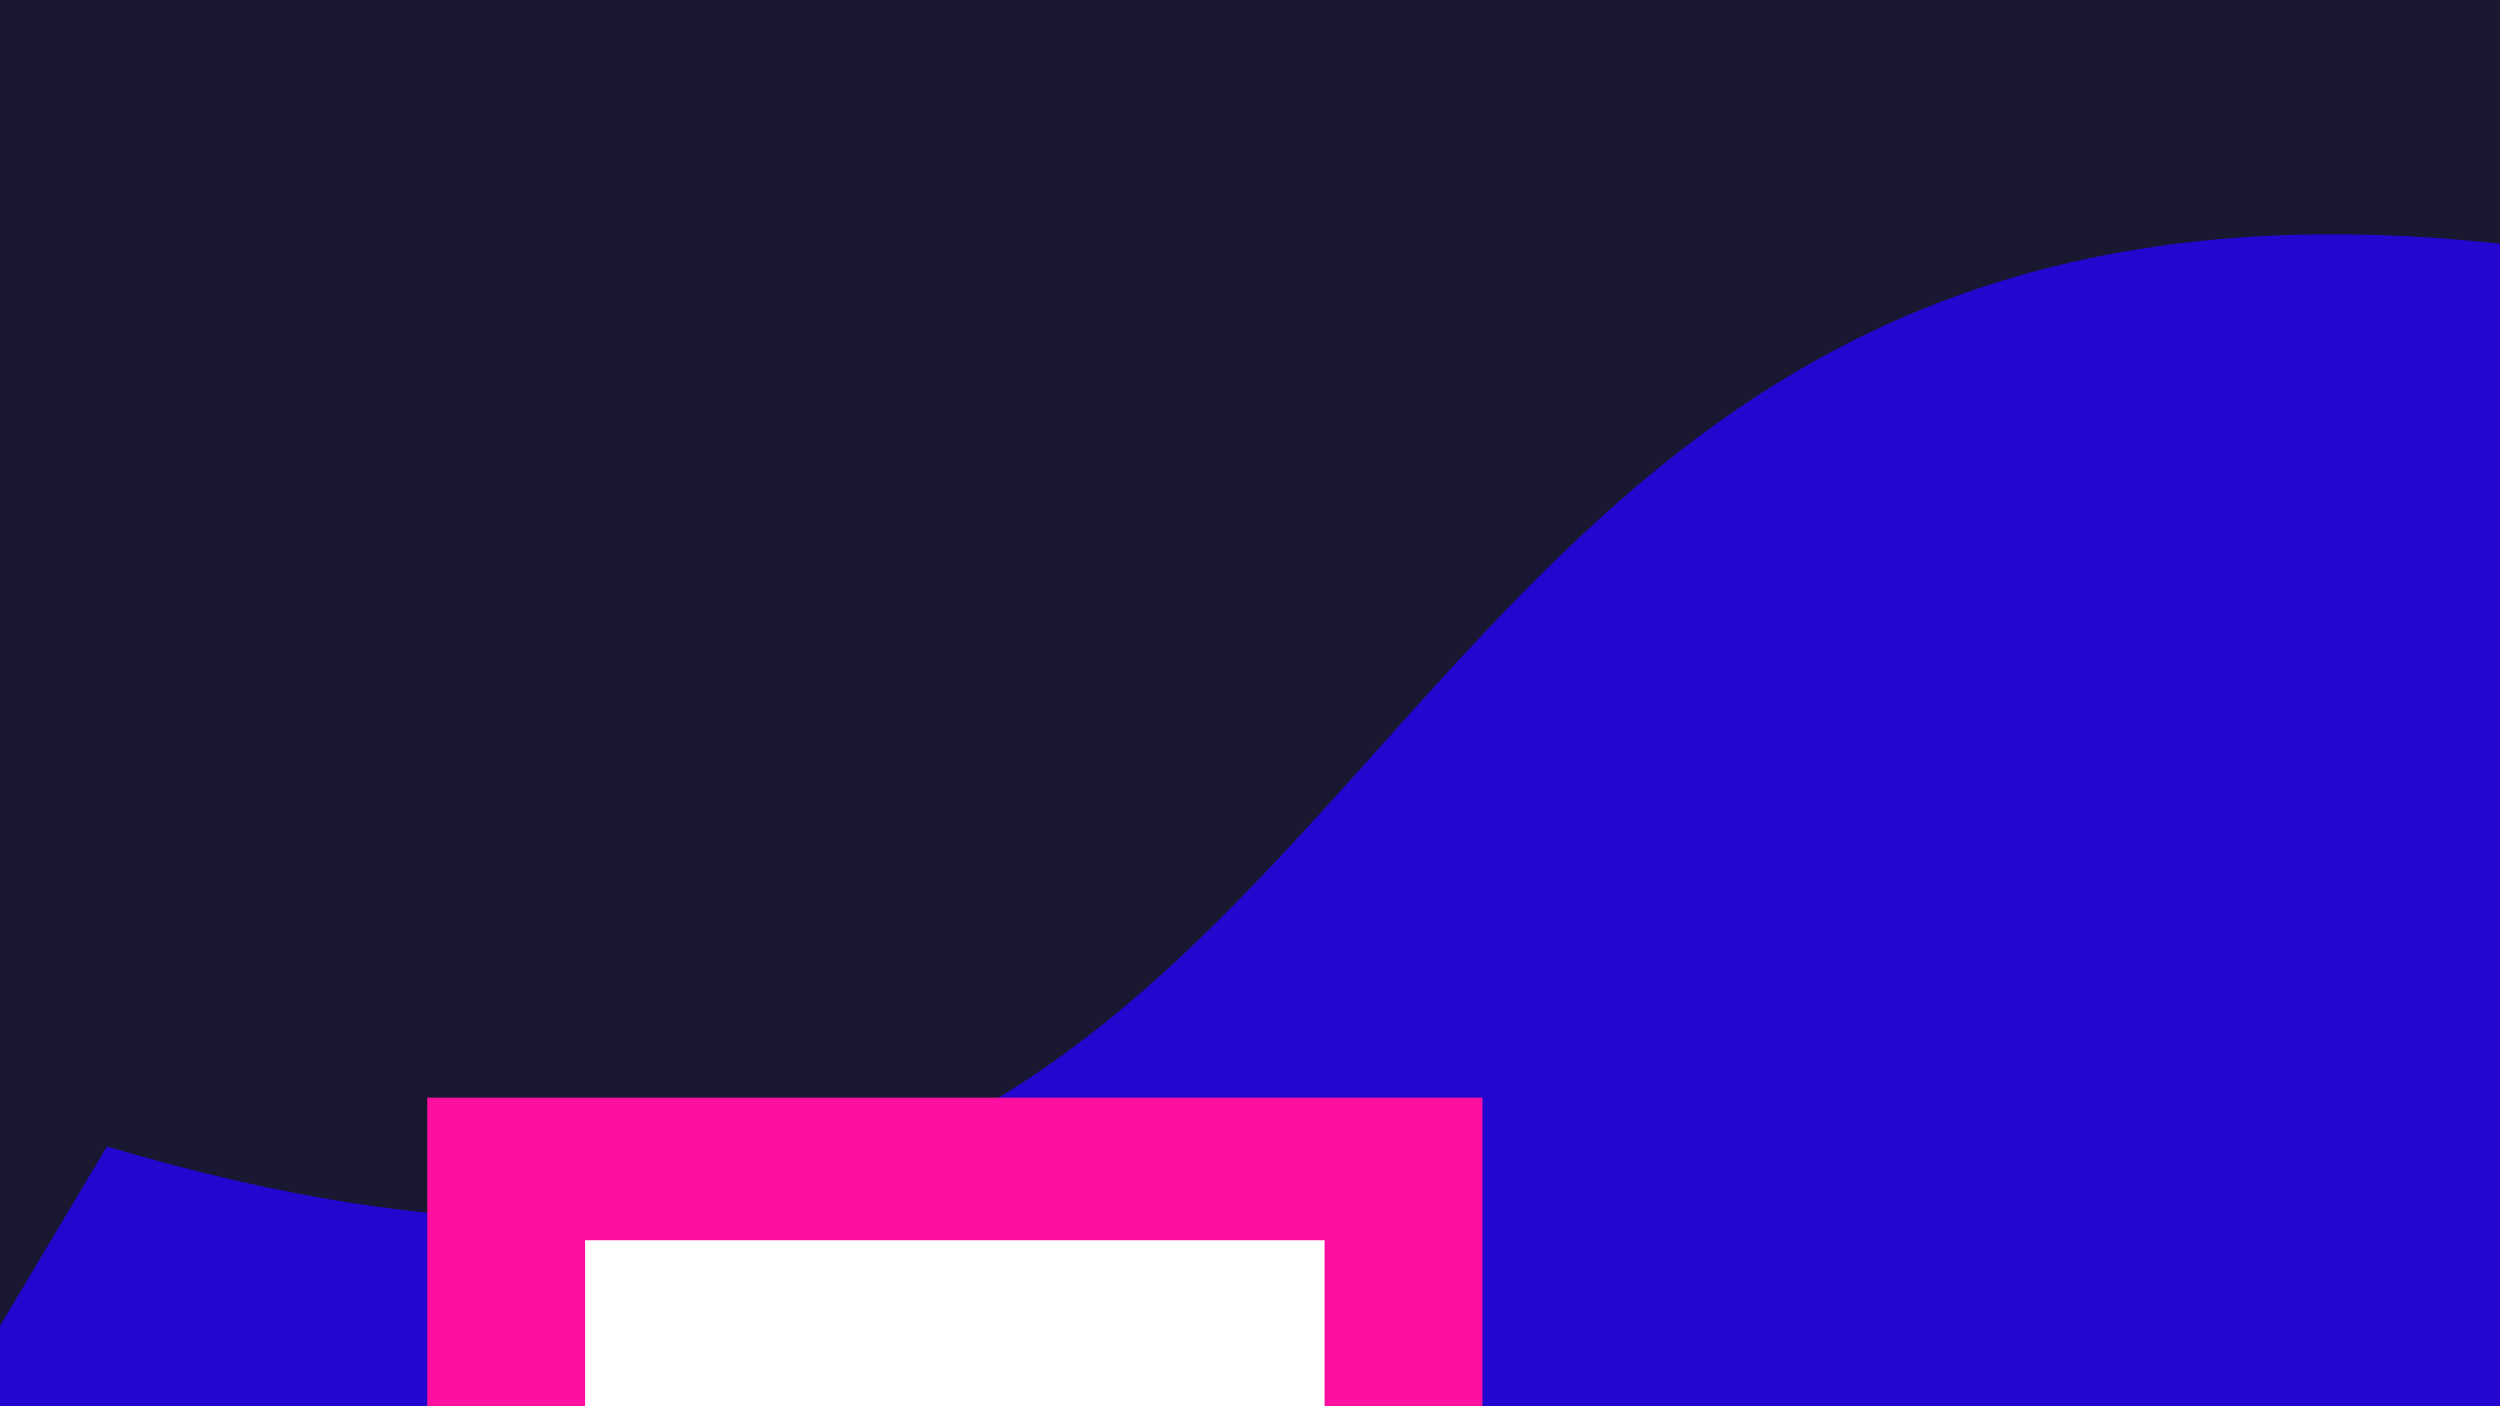<svg width="5120" height="2880" viewBox="0 0 5120 2880" fill="none" xmlns="http://www.w3.org/2000/svg">
<g clip-path="url(#clip0_2_3)">
<rect width="5120" height="2880" fill="#1A1731"/>
<g filter="url(#filter0_f_2_3)">
<path d="M-303 3224L219 2348C3095.25 3202.75 2459 76 5307 524L6843 3224L-303 3224Z" fill="#2307CF"/>
</g>
<g filter="url(#filter1_f_2_3)">
<rect x="875" y="3224" width="976" height="2161" transform="rotate(-90 875 3224)" fill="#FF0F9F"/>
</g>
<g filter="url(#filter2_f_2_3)">
<rect x="1198.26" y="3224" width="684" height="1514.47" transform="rotate(-90 1198.26 3224)" fill="white"/>
</g>
</g>
<defs>
<filter id="filter0_f_2_3" x="-1239" y="-456.182" width="9018" height="4616.18" filterUnits="userSpaceOnUse" color-interpolation-filters="sRGB">
<feFlood flood-opacity="0" result="BackgroundImageFix"/>
<feBlend mode="normal" in="SourceGraphic" in2="BackgroundImageFix" result="shape"/>
<feGaussianBlur stdDeviation="468" result="effect1_foregroundBlur_2_3"/>
</filter>
<filter id="filter1_f_2_3" x="-25" y="1348" width="3961" height="2776" filterUnits="userSpaceOnUse" color-interpolation-filters="sRGB">
<feFlood flood-opacity="0" result="BackgroundImageFix"/>
<feBlend mode="normal" in="SourceGraphic" in2="BackgroundImageFix" result="shape"/>
<feGaussianBlur stdDeviation="450" result="effect1_foregroundBlur_2_3"/>
</filter>
<filter id="filter2_f_2_3" x="567.526" y="1909.26" width="2775.95" height="1945.48" filterUnits="userSpaceOnUse" color-interpolation-filters="sRGB">
<feFlood flood-opacity="0" result="BackgroundImageFix"/>
<feBlend mode="normal" in="SourceGraphic" in2="BackgroundImageFix" result="shape"/>
<feGaussianBlur stdDeviation="315.369" result="effect1_foregroundBlur_2_3"/>
</filter>
<clipPath id="clip0_2_3">
<rect width="5120" height="2880" fill="white"/>
</clipPath>
</defs>
</svg>
